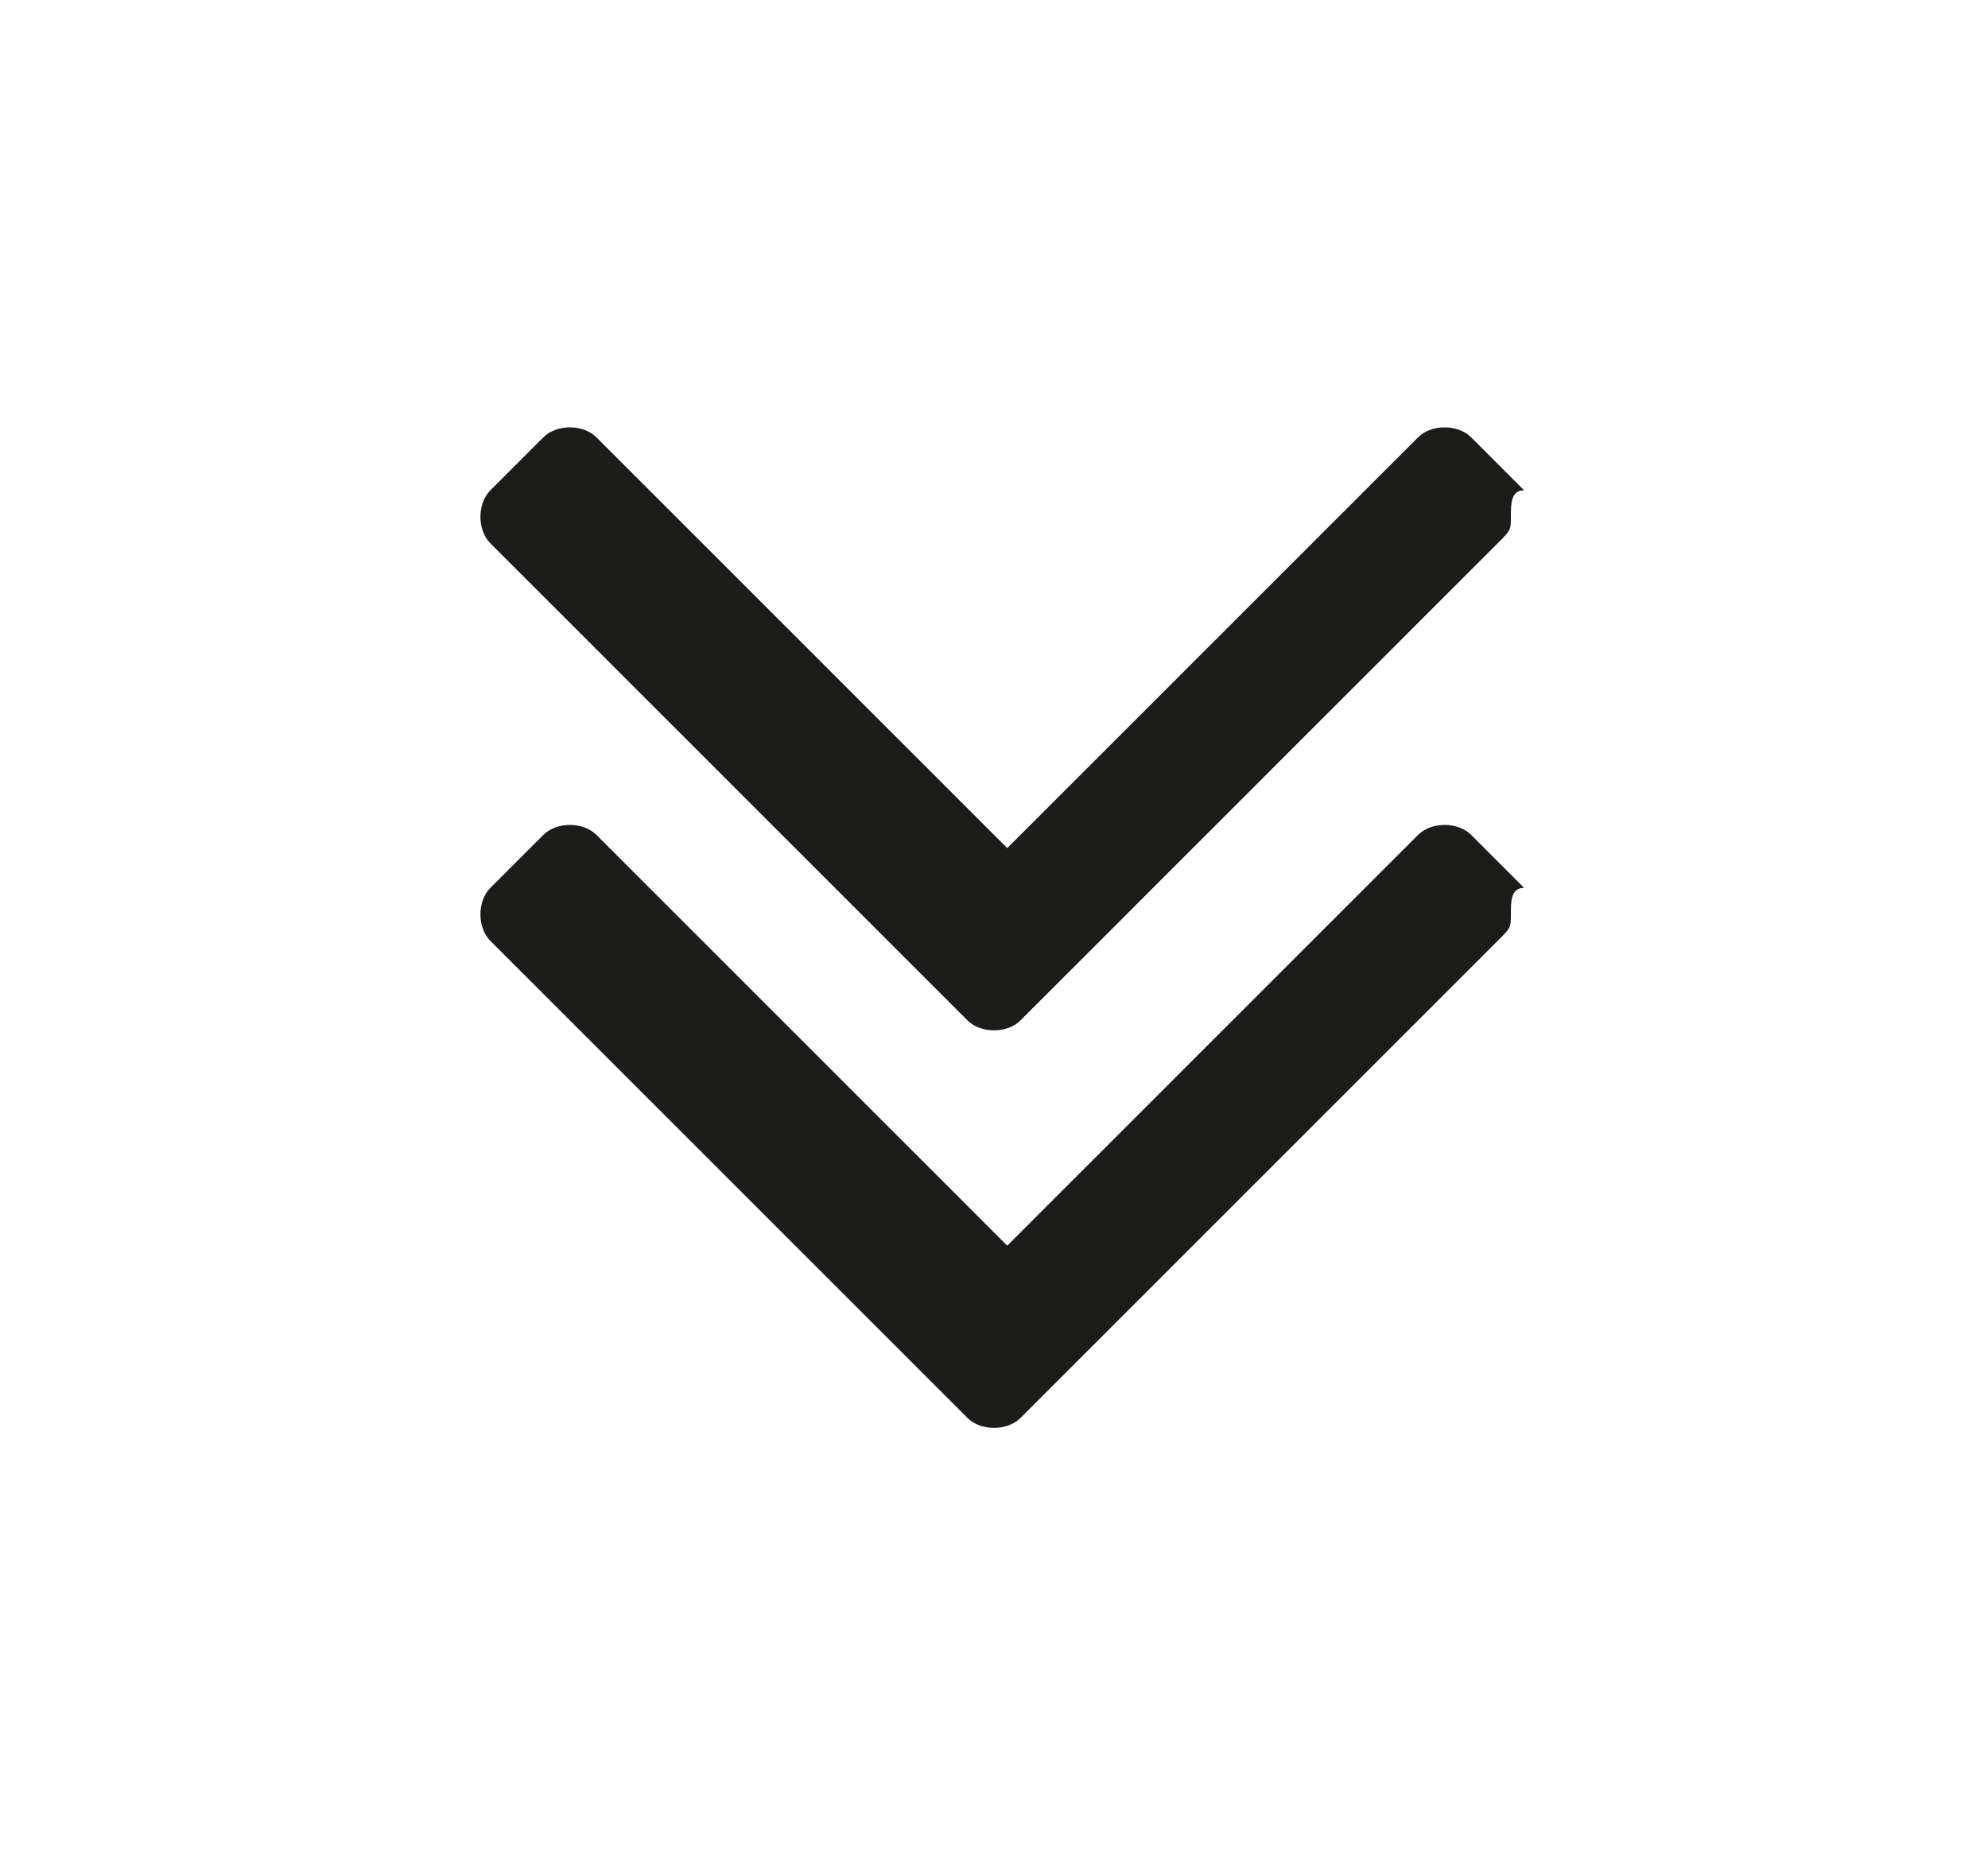 <svg xmlns="http://www.w3.org/2000/svg" viewBox="0 0 15 14" enable-background="new 0 0 15 14"><style type="text/css">.st0{fill:#1C1C1B;}</style><title>double-thin-arrow-botom</title><path class="st0" d="M11.4 3.9c0 .1 0 .1-.1.2l-3.6 3.6c-.1.1-.3.1-.4 0l-3.6-3.6c-.1-.1-.1-.3 0-.4l.4-.4c.1-.1.3-.1.4 0l3.1 3.1 3.1-3.1c.1-.1.3-.1.4 0l.4.4c-.1 0-.1.1-.1.2zm0 3c0 .1 0 .1-.1.2l-3.6 3.6c-.1.1-.3.1-.4 0l-3.6-3.6c-.1-.1-.1-.3 0-.4l.4-.4c.1-.1.3-.1.4 0l3.1 3.1 3.1-3.1c.1-.1.3-.1.4 0l.4.4c-.1 0-.1.1-.1.2z"/></svg>
